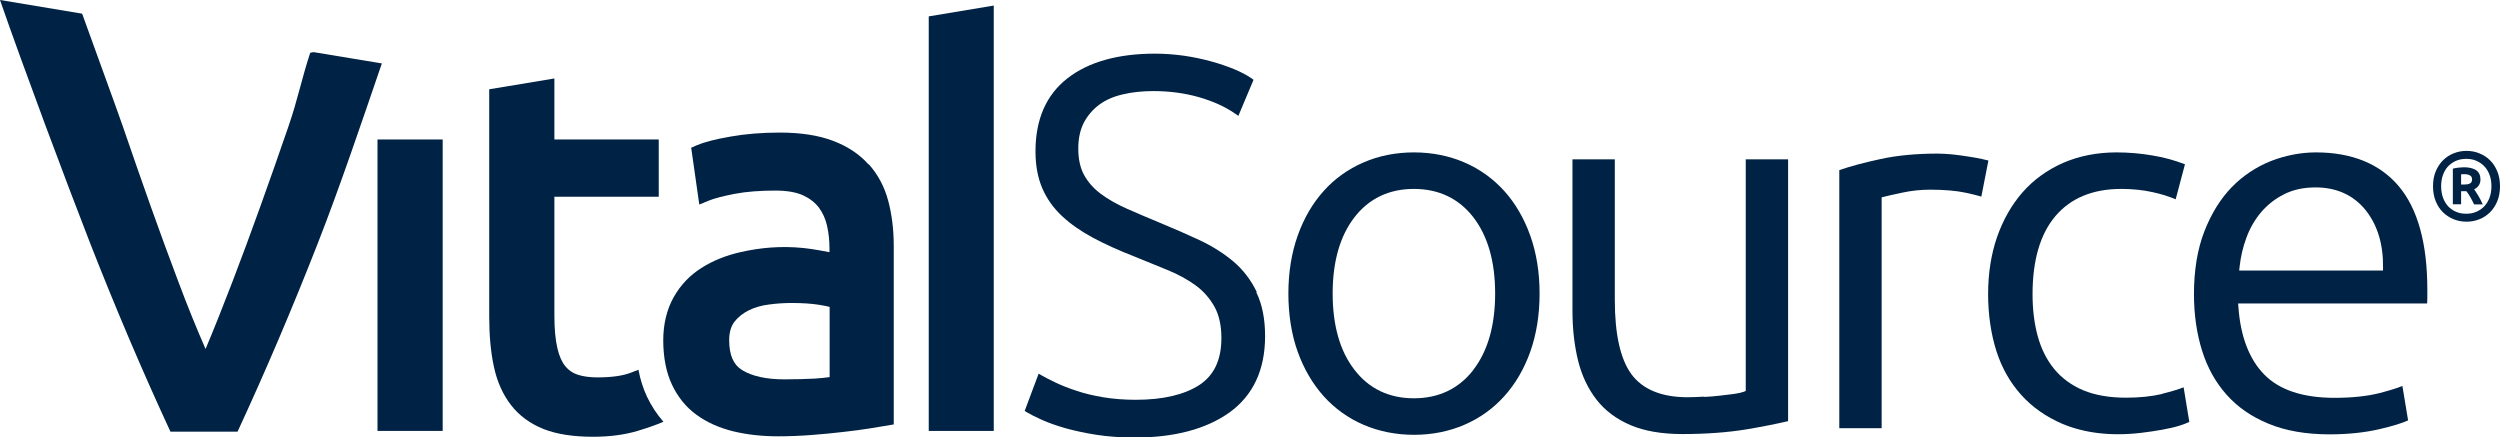 <svg width="143" height="25" viewBox="0 0 143 25" fill="none" xmlns="http://www.w3.org/2000/svg">
<g clip-path="url(#clip0_118_137)">
<path d="M25.321 7.978H21.593V24.648H25.321V7.978Z" fill="#002244"/>
<path d="M49.688 9.414C49.164 8.82 48.477 8.365 47.627 8.047C46.802 7.737 45.78 7.583 44.603 7.583C43.59 7.583 42.636 7.66 41.769 7.815C40.876 7.969 40.248 8.141 39.845 8.313L39.536 8.451L39.999 11.7L40.541 11.477C40.858 11.348 41.348 11.219 42.009 11.09C42.679 10.961 43.469 10.901 44.363 10.901C45.016 10.901 45.548 10.995 45.943 11.176C46.33 11.357 46.622 11.589 46.845 11.881C47.068 12.182 47.223 12.534 47.309 12.921C47.403 13.342 47.446 13.772 47.446 14.202V14.426C47.266 14.391 47.068 14.357 46.845 14.314C46.562 14.262 46.261 14.219 45.943 14.185C44.646 14.056 43.487 14.168 42.379 14.417C41.528 14.606 40.764 14.916 40.12 15.328C39.45 15.75 38.917 16.317 38.531 17.005C38.144 17.701 37.938 18.526 37.938 19.472C37.938 20.418 38.101 21.295 38.436 22C38.771 22.713 39.244 23.298 39.853 23.736C40.446 24.166 41.15 24.476 41.949 24.673C42.731 24.862 43.59 24.957 44.509 24.957C45.144 24.957 45.788 24.931 46.441 24.88C47.085 24.828 47.678 24.776 48.228 24.708C48.786 24.648 49.276 24.579 49.722 24.51L51.122 24.278V14.039C51.122 13.119 51.011 12.251 50.804 11.477C50.59 10.677 50.212 9.972 49.688 9.388V9.414ZM47.455 17.564V21.57C47.206 21.604 46.922 21.639 46.596 21.656C46.089 21.682 45.505 21.699 44.852 21.699C43.83 21.699 43.023 21.518 42.456 21.174C41.949 20.865 41.709 20.306 41.709 19.455C41.709 19.017 41.812 18.673 42.001 18.415C42.215 18.14 42.499 17.916 42.825 17.753C43.177 17.581 43.564 17.469 43.985 17.418C44.431 17.357 44.87 17.331 45.273 17.331C45.892 17.331 46.424 17.366 46.853 17.435C47.12 17.478 47.317 17.521 47.455 17.555V17.564Z" fill="#002244"/>
<path d="M86.046 10.927C85.41 10.222 84.646 9.672 83.769 9.293C82.893 8.915 81.914 8.717 80.884 8.717C79.853 8.717 78.874 8.906 77.989 9.293C77.113 9.672 76.34 10.222 75.713 10.927C75.077 11.632 74.579 12.491 74.227 13.48C73.875 14.477 73.695 15.586 73.695 16.79C73.695 17.994 73.875 19.137 74.227 20.117C74.579 21.097 75.077 21.948 75.713 22.662C76.349 23.367 77.113 23.917 77.989 24.295C78.865 24.673 79.844 24.871 80.884 24.871C81.923 24.871 82.893 24.673 83.769 24.295C84.646 23.917 85.41 23.367 86.046 22.662C86.681 21.957 87.179 21.106 87.532 20.117C87.884 19.128 88.064 18.011 88.064 16.79C88.064 15.569 87.884 14.469 87.532 13.48C87.179 12.491 86.681 11.632 86.046 10.927ZM84.285 21.149C83.452 22.232 82.301 22.782 80.875 22.782C79.449 22.782 78.298 22.232 77.465 21.14C76.641 20.074 76.228 18.604 76.228 16.79C76.228 14.976 76.641 13.514 77.465 12.44C78.298 11.357 79.449 10.806 80.875 10.806C82.301 10.806 83.452 11.357 84.285 12.44C85.109 13.514 85.522 14.976 85.522 16.79C85.522 18.604 85.109 20.065 84.285 21.14V21.149Z" fill="#002244"/>
<path d="M97.486 22.687C97.16 22.705 96.842 22.722 96.533 22.722C95.038 22.722 93.956 22.275 93.312 21.398C92.685 20.538 92.367 19.111 92.367 17.16V9.113H89.945V17.77C89.945 18.819 90.057 19.79 90.272 20.65C90.486 21.501 90.838 22.24 91.328 22.868C91.809 23.487 92.453 23.968 93.252 24.312C94.051 24.656 95.056 24.828 96.232 24.828C97.607 24.828 98.835 24.733 99.883 24.562C100.853 24.398 101.661 24.235 102.279 24.089V9.113H99.857V22.361L99.737 22.412C99.617 22.455 99.445 22.498 99.187 22.533C98.955 22.567 98.697 22.593 98.414 22.627C98.13 22.662 97.821 22.687 97.495 22.705L97.486 22.687Z" fill="#002244"/>
<path d="M113.376 9.096C113.127 9.044 112.852 8.992 112.552 8.949C112.251 8.898 111.95 8.863 111.641 8.829C111.341 8.803 111.066 8.786 110.825 8.786C109.614 8.786 108.506 8.889 107.536 9.104C106.625 9.302 105.844 9.508 105.208 9.732V24.493H107.63V11.288L107.776 11.253C107.939 11.21 108.274 11.133 108.798 11.021C109.322 10.91 109.863 10.849 110.396 10.849C111.212 10.849 111.899 10.91 112.423 11.021C112.809 11.107 113.11 11.176 113.333 11.245L113.737 9.182C113.634 9.156 113.514 9.13 113.368 9.096H113.376Z" fill="#002244"/>
<path d="M123.683 22.533C123.065 22.679 122.369 22.748 121.605 22.748C120.651 22.748 119.835 22.602 119.165 22.326C118.495 22.043 117.928 21.63 117.499 21.106C117.069 20.581 116.752 19.945 116.554 19.214C116.357 18.492 116.262 17.693 116.262 16.824C116.262 14.89 116.7 13.386 117.568 12.363C118.444 11.331 119.706 10.806 121.338 10.806C121.974 10.806 122.584 10.867 123.151 10.995C123.623 11.099 124.061 11.236 124.448 11.4L124.98 9.397C124.396 9.173 123.786 9.001 123.151 8.898C122.463 8.778 121.759 8.717 121.063 8.717C119.947 8.717 118.916 8.924 118.006 9.319C117.095 9.723 116.322 10.282 115.695 10.995C115.068 11.709 114.579 12.569 114.235 13.549C113.892 14.537 113.72 15.638 113.72 16.816C113.72 17.994 113.883 19.102 114.192 20.074C114.501 21.045 114.982 21.888 115.618 22.593C116.254 23.298 117.044 23.848 117.971 24.244C119.2 24.759 120.711 24.966 122.472 24.759C122.893 24.708 123.305 24.648 123.683 24.579C124.061 24.51 124.405 24.433 124.697 24.338C124.911 24.269 125.092 24.201 125.229 24.132L124.903 22.154C124.576 22.283 124.164 22.404 123.675 22.524L123.683 22.533Z" fill="#002244"/>
<path d="M132.478 8.717C131.602 8.717 130.726 8.889 129.884 9.216C129.051 9.551 128.295 10.05 127.651 10.712C127.007 11.374 126.483 12.225 126.088 13.239C125.693 14.254 125.495 15.457 125.495 16.824C125.495 17.994 125.65 19.077 125.959 20.057C126.26 21.028 126.732 21.871 127.359 22.576C127.986 23.281 128.785 23.839 129.756 24.235C130.726 24.639 131.894 24.845 133.243 24.845C134.308 24.845 135.278 24.742 136.12 24.544C136.859 24.372 137.408 24.201 137.743 24.046L137.417 22.077C137.082 22.215 136.644 22.344 136.086 22.49C135.399 22.662 134.54 22.756 133.535 22.756C131.731 22.756 130.383 22.309 129.515 21.424C128.656 20.547 128.158 19.249 128.038 17.572L128.021 17.357H138.834C138.834 17.254 138.843 17.142 138.843 17.022V16.549C138.843 13.901 138.285 11.915 137.194 10.634C136.111 9.362 134.514 8.717 132.47 8.717H132.478ZM136.309 15.475H128.081L128.106 15.251C128.167 14.692 128.295 14.133 128.493 13.6C128.691 13.059 128.974 12.569 129.326 12.148C129.687 11.726 130.125 11.374 130.64 11.116C131.164 10.849 131.765 10.72 132.444 10.72C133.655 10.72 134.617 11.159 135.313 12.019C135.991 12.87 136.326 13.97 136.309 15.285V15.483V15.475Z" fill="#002244"/>
<path d="M36.529 21.148C36.383 21.2 36.237 21.26 36.057 21.329C35.593 21.501 34.966 21.587 34.167 21.587C33.738 21.587 33.352 21.535 33.042 21.432C32.759 21.338 32.527 21.183 32.338 20.951C32.14 20.71 31.986 20.366 31.883 19.919C31.771 19.438 31.711 18.819 31.711 18.071V11.253H37.68V7.978H31.711V4.488L27.983 5.107V18.097C27.983 19.18 28.069 20.143 28.25 20.968C28.43 21.828 28.765 22.567 29.229 23.169C29.701 23.779 30.328 24.235 31.101 24.544C31.848 24.837 32.793 24.983 33.918 24.983C34.863 24.983 35.722 24.871 36.469 24.648C37.148 24.441 37.629 24.269 37.947 24.123C37.577 23.702 37.26 23.22 37.01 22.696C36.787 22.223 36.624 21.707 36.521 21.157L36.529 21.148Z" fill="#002244"/>
<path d="M17.943 2.983L17.745 3.018C17.256 4.496 17.032 5.691 16.5 7.23C15.967 8.778 15.435 10.299 14.893 11.804C14.352 13.308 13.82 14.752 13.287 16.137C12.755 17.521 12.248 18.802 11.758 19.962C11.252 18.802 10.728 17.521 10.204 16.119C9.671 14.718 9.147 13.274 8.615 11.787C8.082 10.291 7.558 8.778 7.026 7.23C6.579 5.941 5.377 2.682 4.698 0.782L0 0C1.366 3.937 3.814 10.471 5.162 13.927C6.631 17.675 8.16 21.26 9.749 24.691H13.588C15.177 21.26 16.706 17.675 18.174 13.927C19.463 10.634 20.683 7.007 21.842 3.628L17.943 2.983Z" fill="#002244"/>
<path d="M53.124 0.937V24.648H56.843V0.318L53.124 0.937Z" fill="#002244"/>
<path d="M71.882 16.695C71.556 16.016 71.109 15.432 70.551 14.959C70.001 14.495 69.348 14.082 68.618 13.738C67.897 13.403 67.115 13.059 66.299 12.723C65.621 12.448 64.994 12.173 64.427 11.924C63.869 11.675 63.37 11.391 62.958 11.082C62.554 10.781 62.237 10.419 62.013 10.015C61.79 9.611 61.678 9.104 61.678 8.502C61.678 7.901 61.79 7.419 61.996 7.015C62.211 6.611 62.503 6.267 62.872 5.992C63.242 5.717 63.697 5.519 64.221 5.399C64.753 5.27 65.346 5.21 65.981 5.21C66.909 5.21 67.785 5.33 68.593 5.562C69.391 5.794 70.079 6.104 70.637 6.491L70.834 6.628L71.702 4.565L71.573 4.47C71.307 4.29 70.963 4.109 70.568 3.946C70.182 3.791 69.743 3.637 69.263 3.508C68.79 3.379 68.275 3.267 67.734 3.189C67.184 3.112 66.626 3.069 66.067 3.069C63.946 3.069 62.262 3.542 61.06 4.479C59.84 5.425 59.23 6.835 59.23 8.657C59.23 9.457 59.359 10.162 59.617 10.763C59.875 11.365 60.253 11.898 60.751 12.363C61.24 12.818 61.833 13.231 62.52 13.6C63.199 13.961 63.972 14.314 64.831 14.649C65.509 14.924 66.153 15.191 66.772 15.44C67.364 15.681 67.906 15.973 68.369 16.308C68.825 16.635 69.185 17.048 69.46 17.529C69.726 18.002 69.864 18.613 69.864 19.326C69.864 20.581 69.451 21.458 68.61 22.017C67.751 22.576 66.531 22.868 64.968 22.868C64.29 22.868 63.654 22.816 63.096 22.722C62.537 22.627 62.022 22.507 61.575 22.352C61.12 22.206 60.734 22.051 60.407 21.896C60.064 21.733 59.815 21.604 59.617 21.492L59.411 21.372L58.612 23.504L58.749 23.59C58.956 23.71 59.239 23.857 59.608 24.02C59.969 24.183 60.407 24.338 60.94 24.493C61.464 24.639 62.065 24.768 62.718 24.871C63.379 24.974 64.118 25.026 64.925 25.026C67.175 25.026 68.996 24.544 70.328 23.59C71.676 22.619 72.363 21.157 72.363 19.231C72.363 18.251 72.2 17.409 71.865 16.73L71.882 16.695Z" fill="#002244"/>
<path d="M143 10.652C143 10.97 142.948 11.262 142.845 11.511C142.742 11.761 142.596 11.976 142.425 12.148C142.244 12.319 142.047 12.457 141.815 12.543C141.583 12.637 141.334 12.681 141.085 12.681C140.836 12.681 140.586 12.637 140.355 12.543C140.123 12.448 139.917 12.319 139.745 12.148C139.564 11.976 139.427 11.761 139.324 11.511C139.221 11.262 139.169 10.978 139.169 10.652C139.169 10.325 139.221 10.05 139.324 9.801C139.427 9.551 139.573 9.336 139.745 9.164C139.925 8.992 140.123 8.855 140.355 8.769C140.586 8.674 140.827 8.631 141.085 8.631C141.342 8.631 141.583 8.674 141.815 8.769C142.047 8.863 142.253 8.992 142.425 9.164C142.605 9.336 142.742 9.551 142.845 9.801C142.948 10.05 143 10.334 143 10.652ZM142.51 10.652C142.51 10.419 142.476 10.205 142.407 10.015C142.339 9.826 142.236 9.654 142.107 9.517C141.978 9.379 141.823 9.276 141.652 9.199C141.48 9.121 141.282 9.087 141.067 9.087C140.853 9.087 140.664 9.121 140.483 9.199C140.312 9.276 140.157 9.379 140.028 9.517C139.899 9.654 139.805 9.818 139.736 10.015C139.667 10.205 139.633 10.419 139.633 10.652C139.633 10.884 139.667 11.099 139.736 11.296C139.805 11.494 139.908 11.658 140.028 11.795C140.157 11.933 140.303 12.036 140.483 12.113C140.655 12.191 140.853 12.225 141.067 12.225C141.282 12.225 141.471 12.191 141.652 12.113C141.823 12.036 141.978 11.933 142.107 11.795C142.236 11.658 142.33 11.494 142.407 11.296C142.476 11.099 142.51 10.892 142.51 10.652ZM141.514 11.683C141.437 11.528 141.368 11.382 141.291 11.253C141.213 11.124 141.145 11.021 141.076 10.935H140.775V11.683H140.303V9.646C140.415 9.62 140.535 9.594 140.647 9.586C140.758 9.577 140.853 9.568 140.939 9.568C141.248 9.568 141.48 9.629 141.643 9.74C141.798 9.852 141.883 10.033 141.883 10.265C141.883 10.394 141.849 10.505 141.789 10.6C141.729 10.695 141.643 10.772 141.523 10.824C141.6 10.935 141.677 11.056 141.763 11.202C141.849 11.348 141.935 11.511 142.012 11.692H141.505L141.514 11.683ZM140.775 10.557H140.93C141.076 10.557 141.188 10.54 141.274 10.497C141.359 10.463 141.402 10.377 141.402 10.256C141.402 10.153 141.359 10.076 141.282 10.033C141.205 9.99 141.102 9.964 140.982 9.964H140.887C140.887 9.964 140.818 9.964 140.775 9.972V10.54V10.557Z" fill="#002244"/>
</g>
<defs>
<clipPath id="clip0_118_137">
<rect width="143" height="25" fill="white"/>
</clipPath>
</defs>
</svg>
